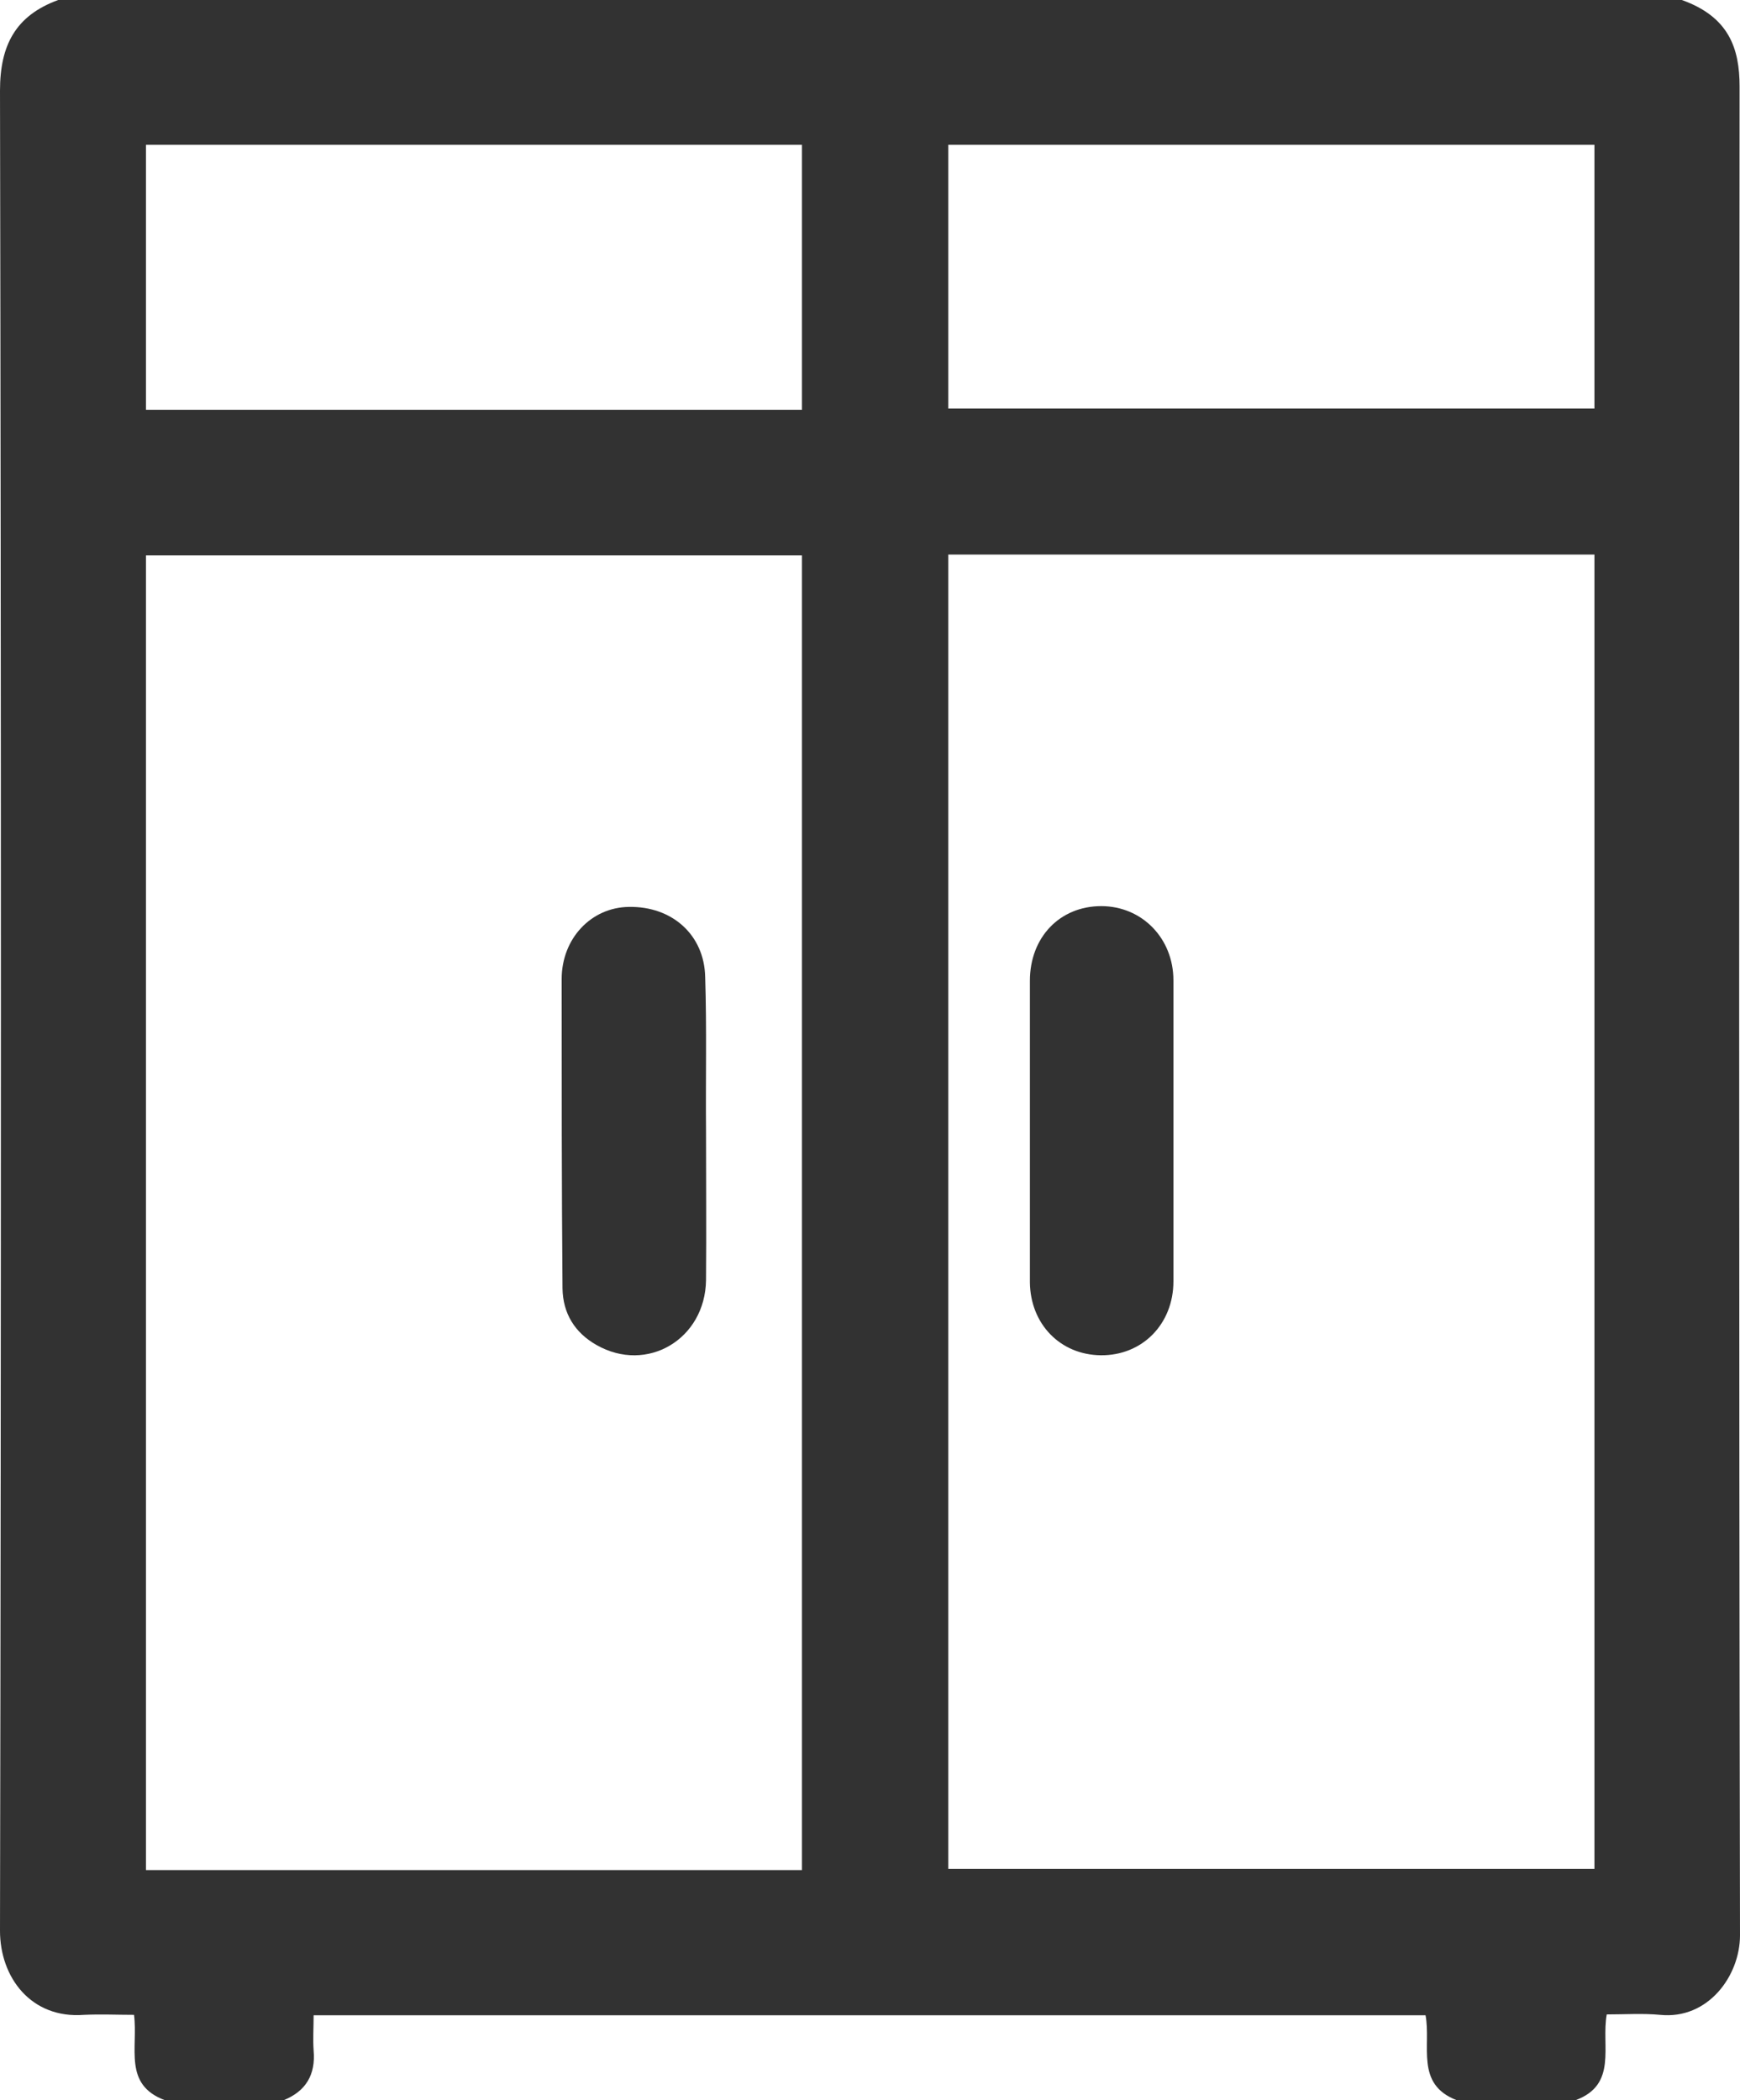 <svg width="29" height="35" viewBox="0 0 29 35" fill="none" xmlns="http://www.w3.org/2000/svg">
<path d="M2.747 35C2.05 34.74 2.303 34.132 2.234 33.578C1.961 33.578 1.681 33.565 1.401 33.578C0.519 33.647 0 32.956 0 32.177C0.02 21.957 0.02 11.737 0 1.511C0 0.752 0.26 0.26 0.97 0C9.99 0 19.01 0 28.03 0C28.816 0.28 28.993 0.807 28.993 1.442C28.986 11.71 28.98 21.977 29 32.252C29 32.929 28.467 33.66 27.668 33.578C27.381 33.551 27.08 33.571 26.779 33.571C26.684 34.098 26.964 34.74 26.26 35C25.597 35 24.941 35 24.278 35C23.581 34.733 23.855 34.091 23.759 33.585C17.582 33.585 11.425 33.585 5.227 33.585C5.227 33.79 5.214 33.981 5.227 34.173C5.262 34.576 5.098 34.85 4.729 35C4.066 35 3.41 35 2.747 35ZM13.366 31.165C13.366 23.837 13.366 16.543 13.366 9.256C9.703 9.256 6.068 9.256 2.433 9.256C2.433 16.57 2.433 23.864 2.433 31.165C6.088 31.165 9.717 31.165 13.366 31.165ZM15.805 31.145C19.42 31.145 22.994 31.145 26.574 31.145C26.574 23.83 26.574 16.543 26.574 9.242C22.98 9.242 19.399 9.242 15.805 9.242C15.805 16.55 15.805 23.837 15.805 31.145ZM13.366 6.829C13.366 5.339 13.366 3.876 13.366 2.413C9.703 2.413 6.068 2.413 2.433 2.413C2.433 3.896 2.433 5.359 2.433 6.829C6.082 6.829 9.717 6.829 13.366 6.829ZM15.805 6.809C19.42 6.809 23 6.809 26.574 6.809C26.574 5.332 26.574 3.876 26.574 2.413C22.98 2.413 19.399 2.413 15.805 2.413C15.805 3.883 15.805 5.339 15.805 6.809Z" fill="#323232"/>
<path d="M11.767 18.84C11.767 19.674 11.774 20.501 11.767 21.335C11.753 22.319 10.783 22.894 9.942 22.415C9.58 22.21 9.382 21.889 9.375 21.472C9.361 19.756 9.361 18.033 9.361 16.317C9.361 15.641 9.853 15.121 10.482 15.114C11.2 15.101 11.739 15.579 11.753 16.283C11.78 17.131 11.76 17.985 11.767 18.84Z" fill="#323232"/>
<path d="M17.165 18.799C17.165 17.979 17.165 17.158 17.165 16.345C17.165 15.62 17.664 15.101 18.354 15.101C19.03 15.101 19.557 15.634 19.557 16.338C19.557 18.013 19.557 19.681 19.557 21.355C19.557 22.066 19.037 22.593 18.347 22.586C17.671 22.579 17.172 22.066 17.165 21.369C17.165 20.501 17.165 19.646 17.165 18.799Z" fill="#323232"/>
</svg>

